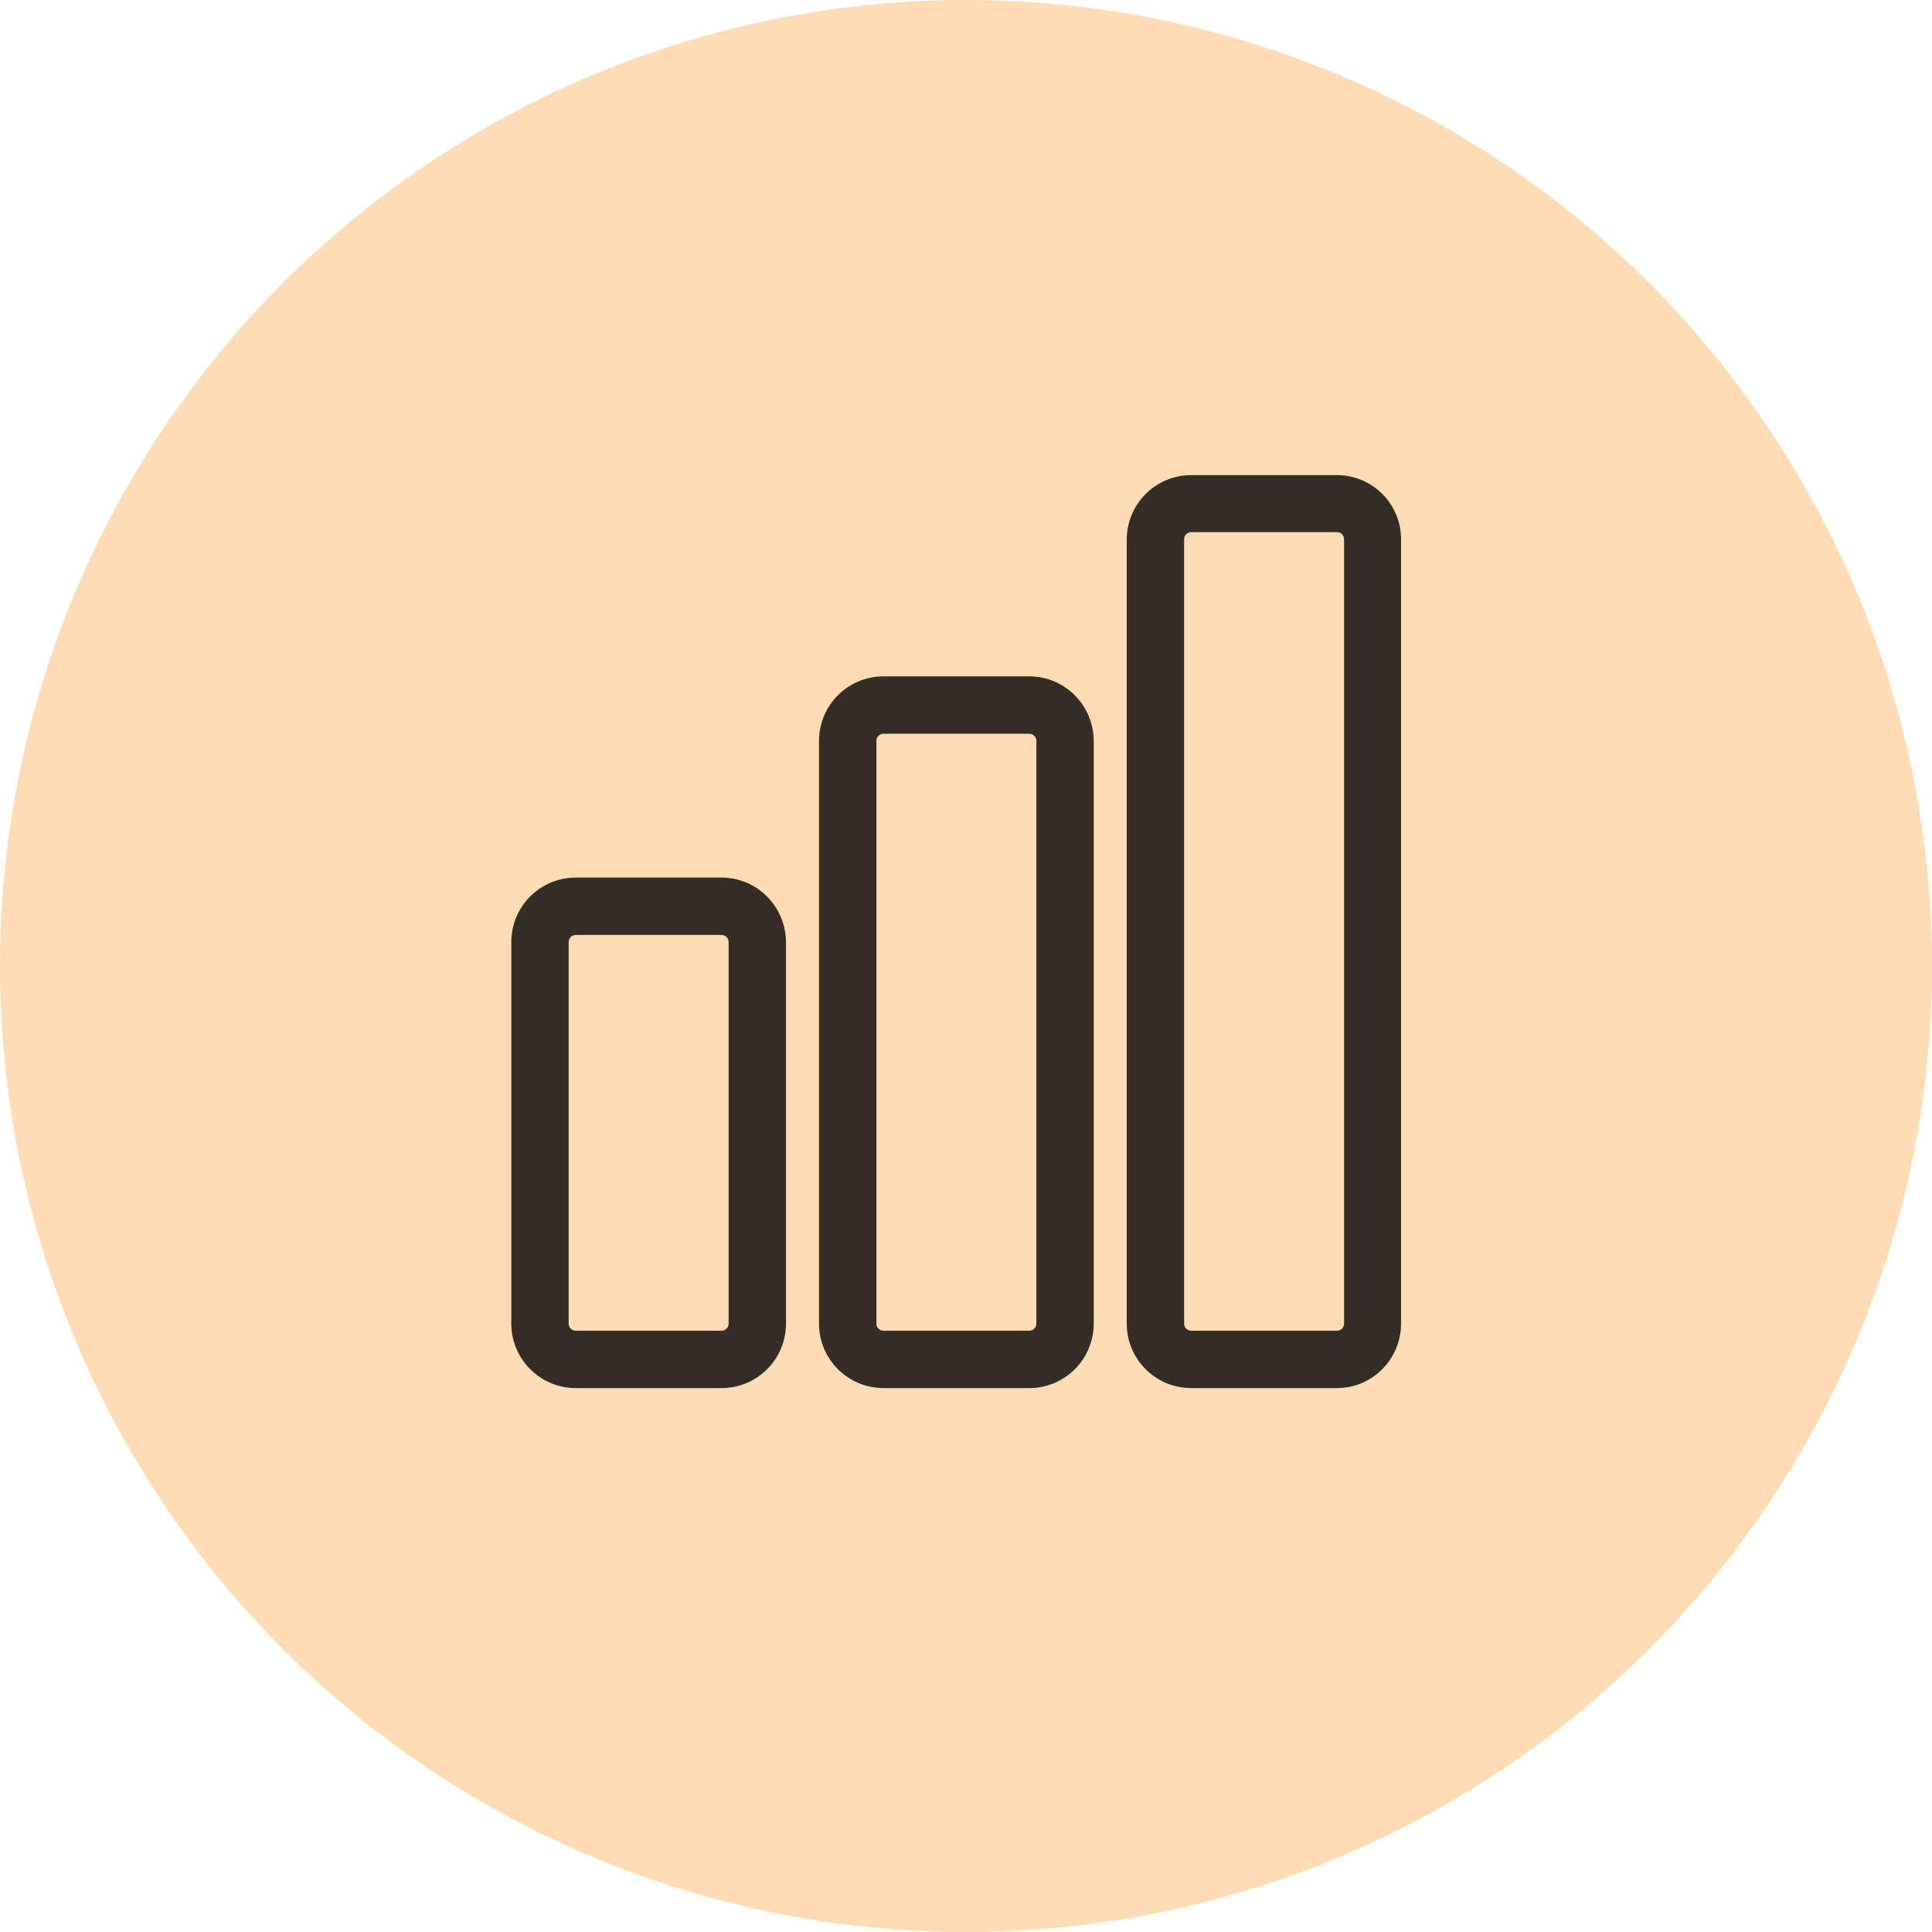 <?xml version="1.0" encoding="UTF-8"?>
<svg id="Layer_1" xmlns="http://www.w3.org/2000/svg" version="1.1" viewBox="0 0 49.16 49.16">
  <!-- Generator: Adobe Illustrator 29.0.0, SVG Export Plug-In . SVG Version: 2.1.0 Build 186)  -->
  <defs>
    <style>
      .st0 {
        fill: #010101;
      }

      .st1 {
        fill: #ffdcb3;
      }

      .st2 {
        opacity: .8;
      }
    </style>
  </defs>
  <circle class="st1" cx="24.58" cy="24.58" r="24.58"/>
  <g class="st2">
    <g>
      <path class="st0" d="M34.02,12.51h-3.71c-.67,0-1.21.54-1.21,1.21v19.95c0,.67.54,1.21,1.21,1.21h3.71c.67,0,1.21-.54,1.21-1.21V13.72c0-.67-.54-1.21-1.21-1.21h0ZM34.62,33.68c0,.33-.27.6-.6.6h-3.71c-.33,0-.6-.27-.6-.6V13.72c0-.33.27-.6.6-.6h3.71c.33,0,.6.27.6.6v19.95h0ZM26.19,17.63h-3.71c-.67,0-1.21.54-1.21,1.21v14.83c0,.67.54,1.21,1.21,1.21h3.71c.67,0,1.21-.54,1.21-1.21v-14.84c0-.67-.54-1.21-1.21-1.21h0ZM26.79,33.68c0,.33-.27.6-.6.6h-3.71c-.33,0-.6-.27-.6-.6v-14.83c0-.33.27-.6.6-.6h3.71c.33,0,.6.27.6.6v14.83h0ZM18.36,22.76h-3.71c-.67,0-1.21.54-1.21,1.21v9.71c0,.67.54,1.21,1.21,1.21h3.71c.67,0,1.21-.54,1.21-1.21v-9.71c0-.67-.54-1.21-1.21-1.21ZM18.96,33.68c0,.33-.27.6-.6.6h-3.71c-.33,0-.6-.27-.6-.6v-9.71c0-.33.27-.6.6-.6h3.71c.33,0,.6.27.6.6v9.71h0Z"/>
      <path class="st0" d="M26.19,35.32h-3.71c-.9,0-1.64-.73-1.64-1.64v-14.83c0-.9.73-1.64,1.64-1.64h3.71c.9,0,1.63.73,1.64,1.63v14.84c0,.9-.73,1.64-1.64,1.64ZM22.48,18.67c-.1,0-.18.08-.18.18v14.83c0,.1.08.18.18.18h3.71c.1,0,.18-.08.18-.18v-.59h0s0-14.24,0-14.24c0-.1-.08-.18-.18-.18h-3.71ZM34.02,35.32h-3.71c-.9,0-1.64-.73-1.64-1.64V13.73c0-.9.73-1.64,1.64-1.64h3.71c.9,0,1.63.73,1.63,1.63v19.96c0,.9-.73,1.64-1.63,1.64ZM30.31,13.54c-.1,0-.18.08-.18.18v19.96c0,.1.08.18.18.18h3.71c.1,0,.18-.08.18-.18V13.72c0-.1-.08-.18-.18-.18h-3.71ZM18.36,35.32h-3.71c-.9,0-1.64-.73-1.64-1.64v-9.71c0-.9.73-1.64,1.64-1.64h3.71c.9,0,1.63.73,1.64,1.64v9.71c0,.9-.73,1.64-1.64,1.64ZM14.65,23.79c-.1,0-.18.08-.18.18v9.71c0,.1.08.18.18.18h3.71c.1,0,.18-.08.18-.18v-9.71c0-.1-.08-.18-.18-.18h-3.71Z"/>
    </g>
  </g>
</svg>